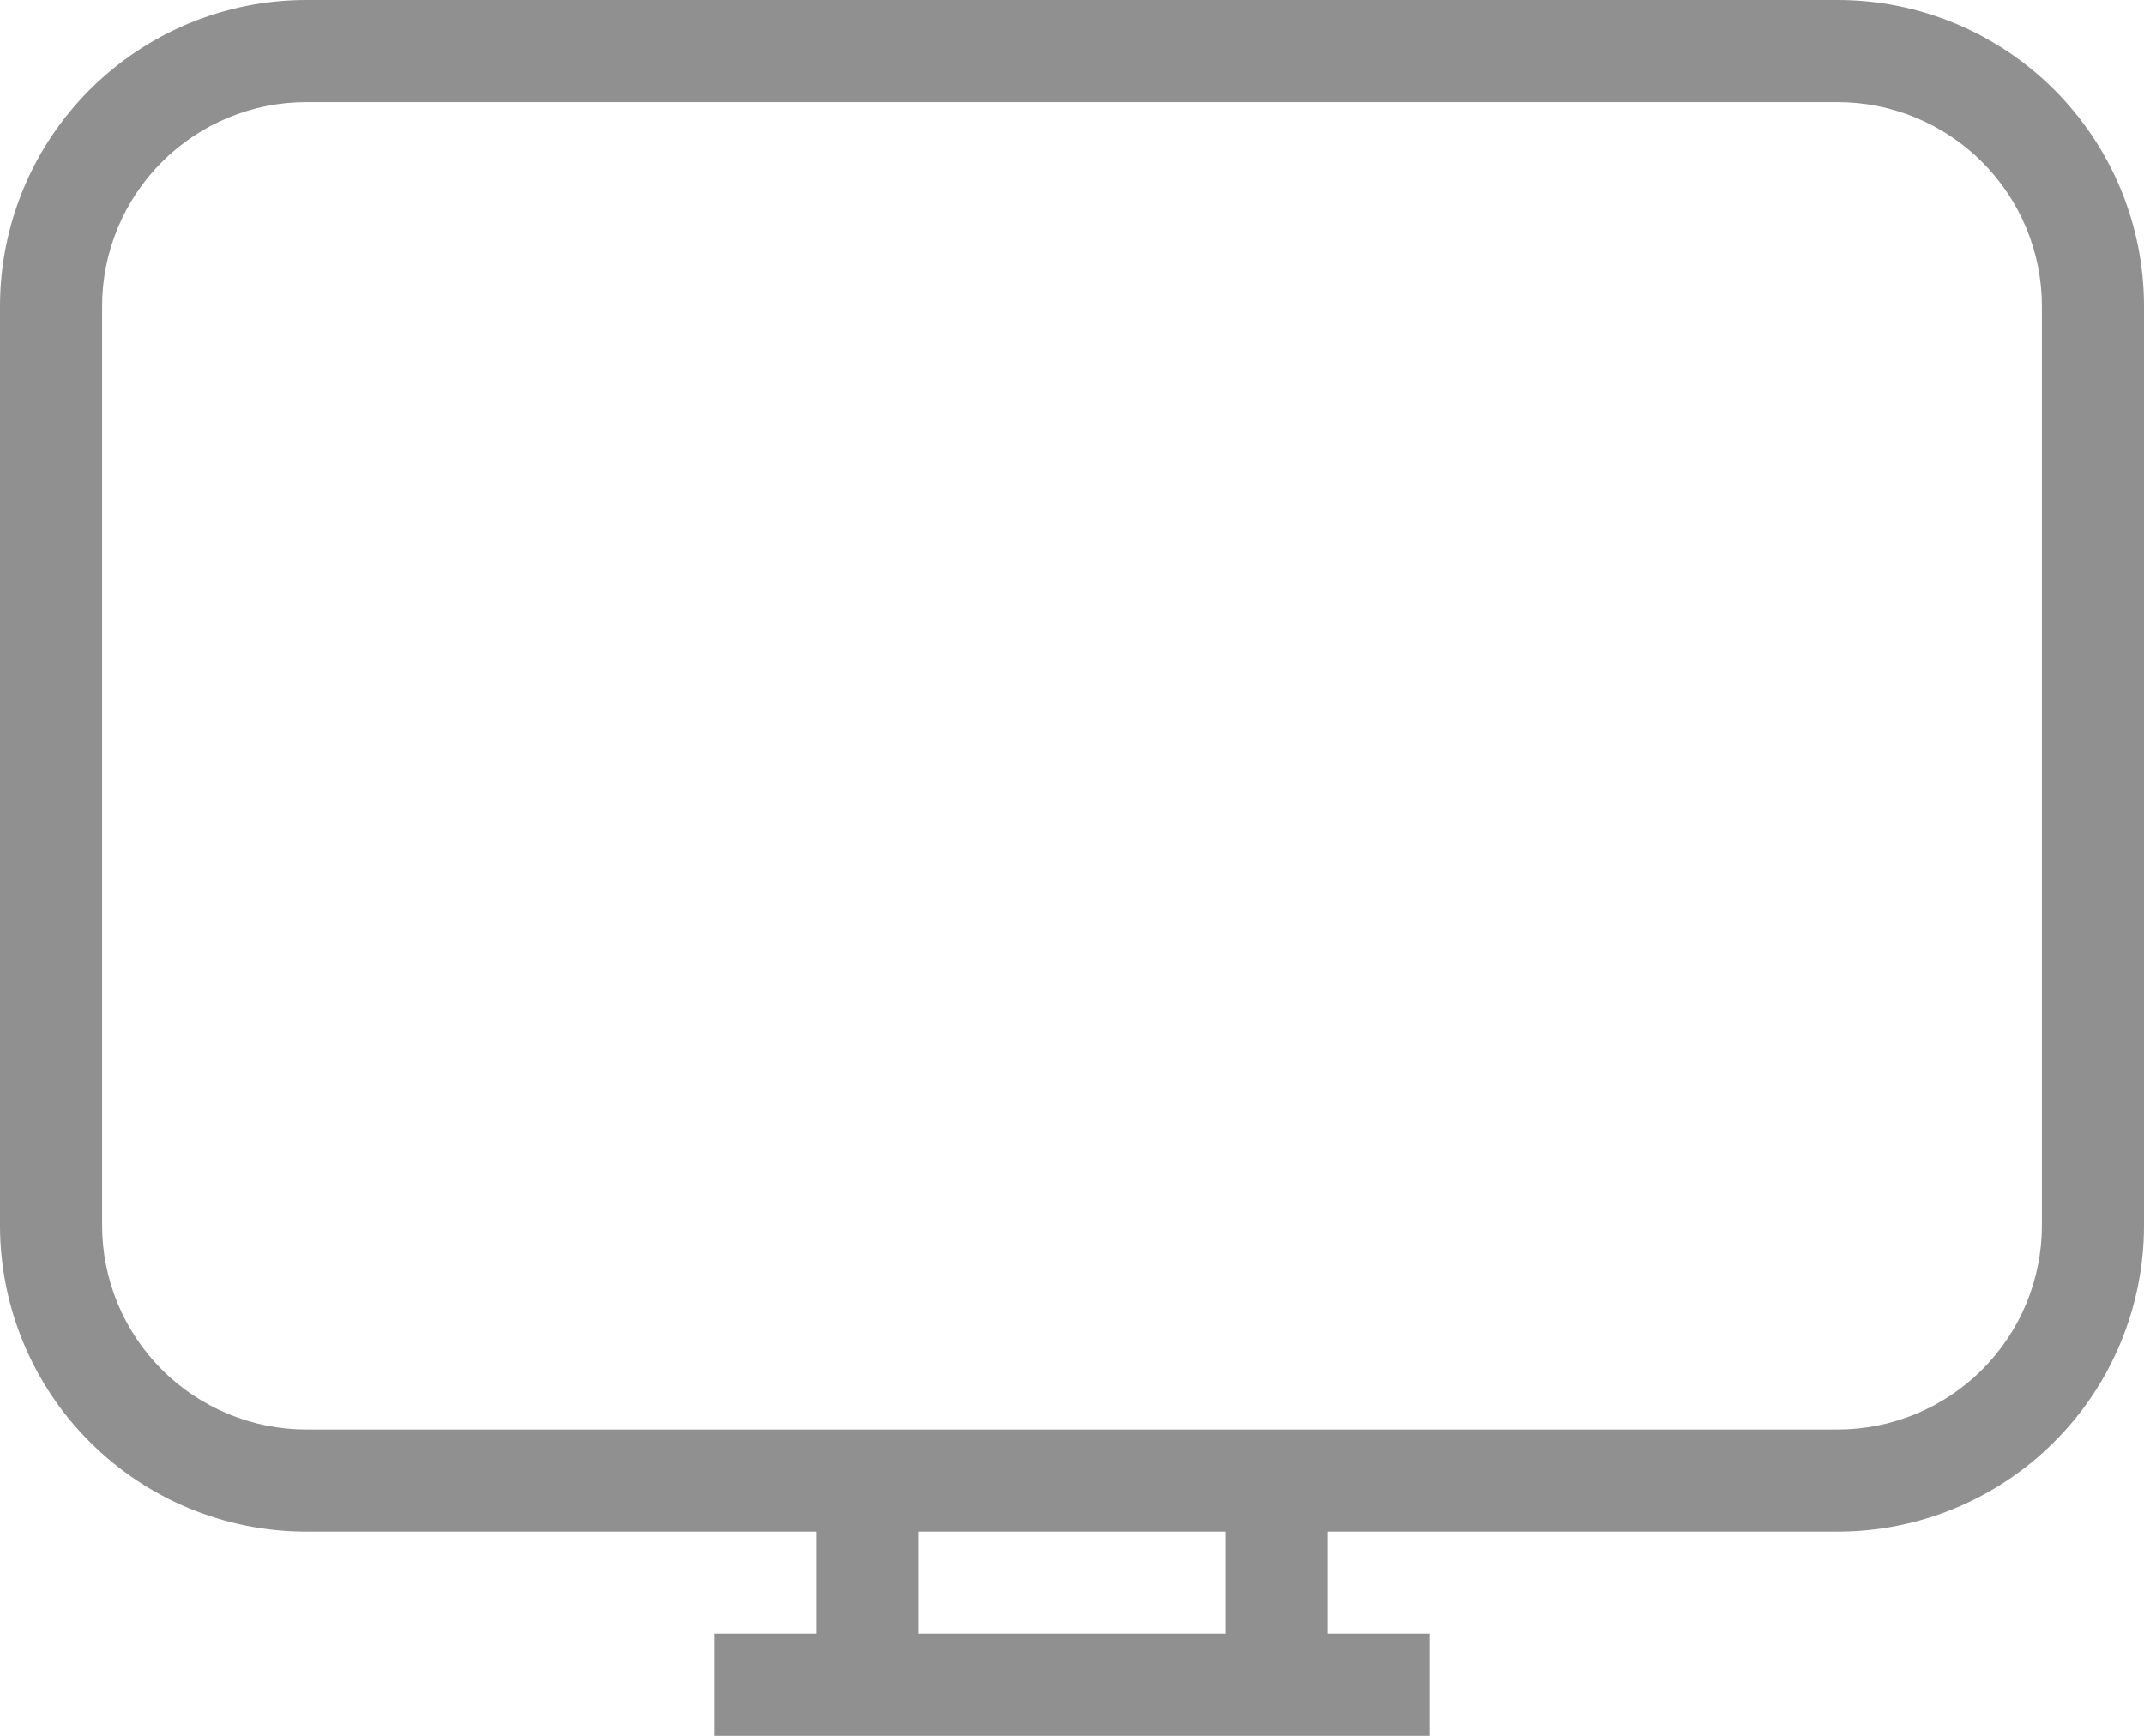 <svg width="21" height="17" viewBox="0 0 21 17" fill="none" xmlns="http://www.w3.org/2000/svg">
<path d="M7 17V16H8V15H3C2.204 15 1.441 14.684 0.879 14.121C0.316 13.559 0 12.796 0 12V3C0 2.204 0.316 1.441 0.879 0.879C1.441 0.316 2.204 0 3 0H18C18.796 0 19.559 0.316 20.121 0.879C20.684 1.441 21 2.204 21 3V12C21 12.796 20.684 13.559 20.121 14.121C19.559 14.684 18.796 15 18 15H13V16H14V17H7ZM9 15V16H12V15H9ZM3 1C2.47 1 1.961 1.211 1.586 1.586C1.211 1.961 1 2.47 1 3V12C1 12.53 1.211 13.039 1.586 13.414C1.961 13.789 2.47 14 3 14H18C18.53 14 19.039 13.789 19.414 13.414C19.789 13.039 20 12.53 20 12V3C20 2.47 19.789 1.961 19.414 1.586C19.039 1.211 18.53 1 18 1H3Z" fill="#909090"/>
</svg>
